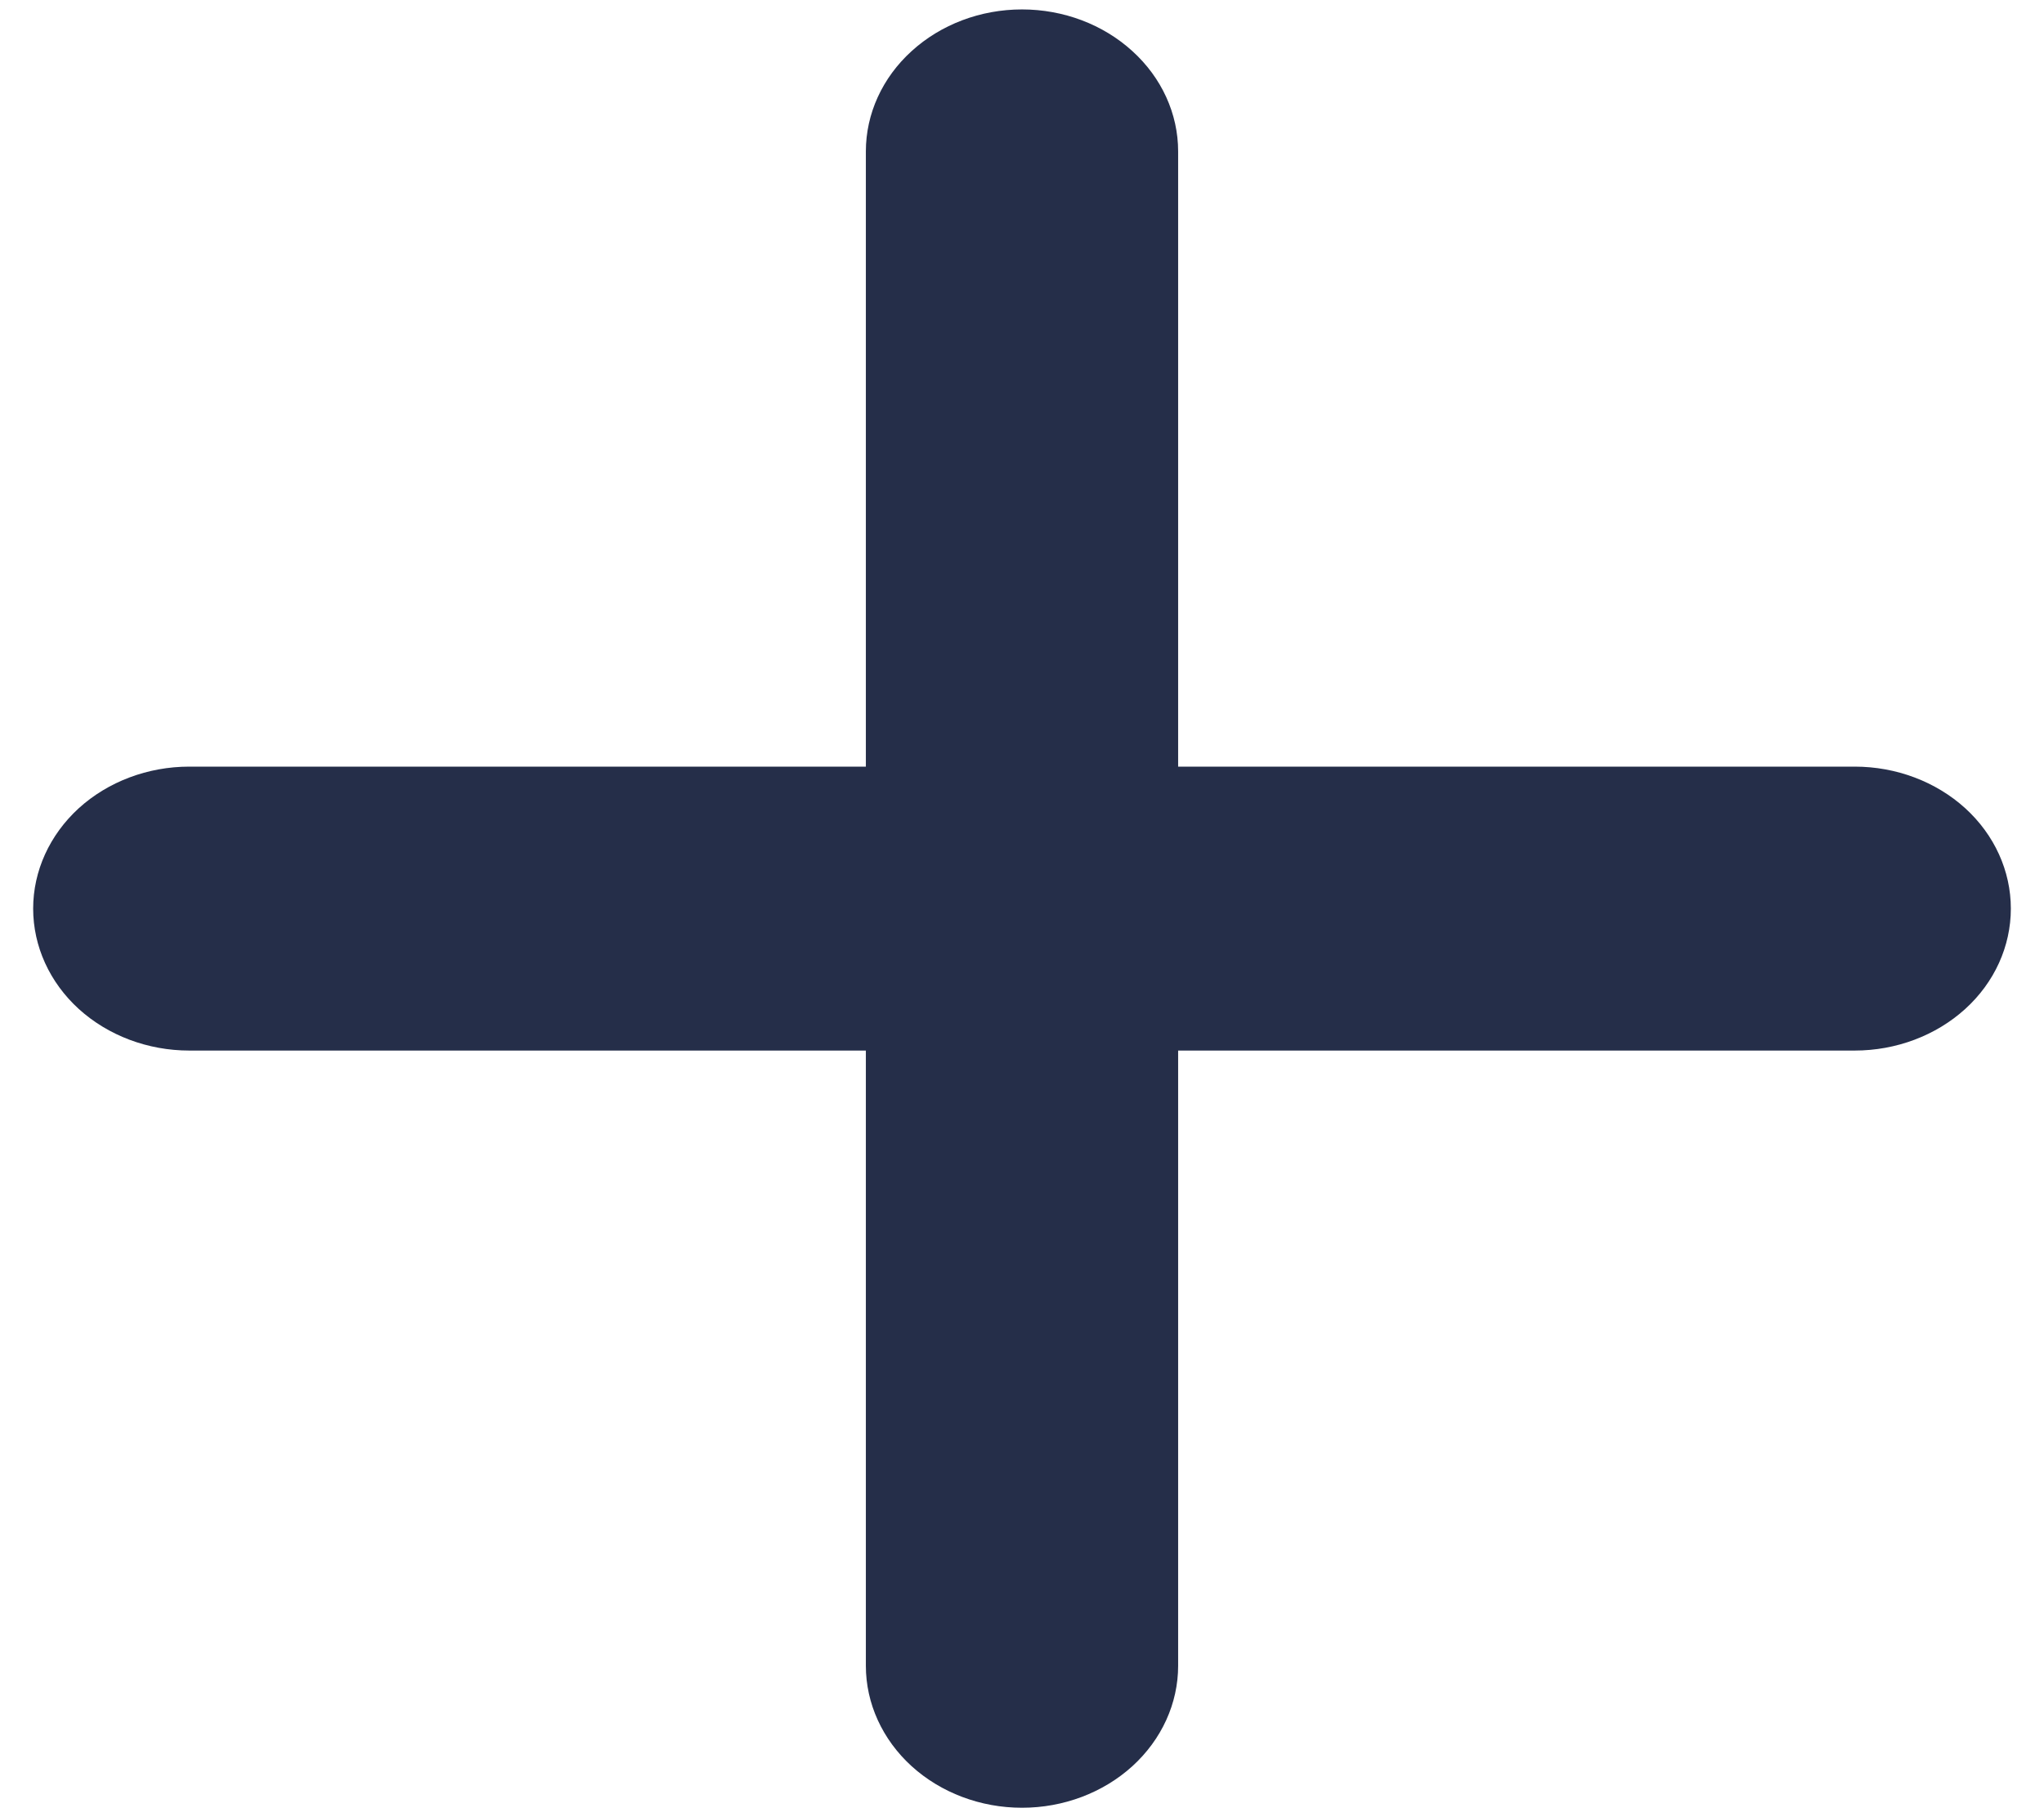 <svg width="18" height="16" viewBox="0 0 18 16" fill="none" xmlns="http://www.w3.org/2000/svg">
<path d="M7.625 14.667C7.625 14.998 7.77 15.316 8.028 15.551C8.286 15.785 8.635 15.917 9 15.917C9.365 15.917 9.714 15.785 9.972 15.551C10.23 15.316 10.375 14.998 10.375 14.667V9.25H16.333C16.698 9.25 17.048 9.118 17.306 8.884C17.564 8.65 17.708 8.332 17.708 8C17.708 7.669 17.564 7.351 17.306 7.116C17.048 6.882 16.698 6.75 16.333 6.75H10.375V1.333C10.375 1.002 10.23 0.684 9.972 0.45C9.714 0.215 9.365 0.083 9 0.083C8.635 0.083 8.286 0.215 8.028 0.45C7.77 0.684 7.625 1.002 7.625 1.333V6.75H1.667C1.302 6.75 0.952 6.882 0.694 7.116C0.437 7.351 0.292 7.669 0.292 8C0.292 8.332 0.437 8.65 0.694 8.884C0.952 9.118 1.302 9.25 1.667 9.25H7.625V14.667Z" fill="#252E49"/>
</svg>
